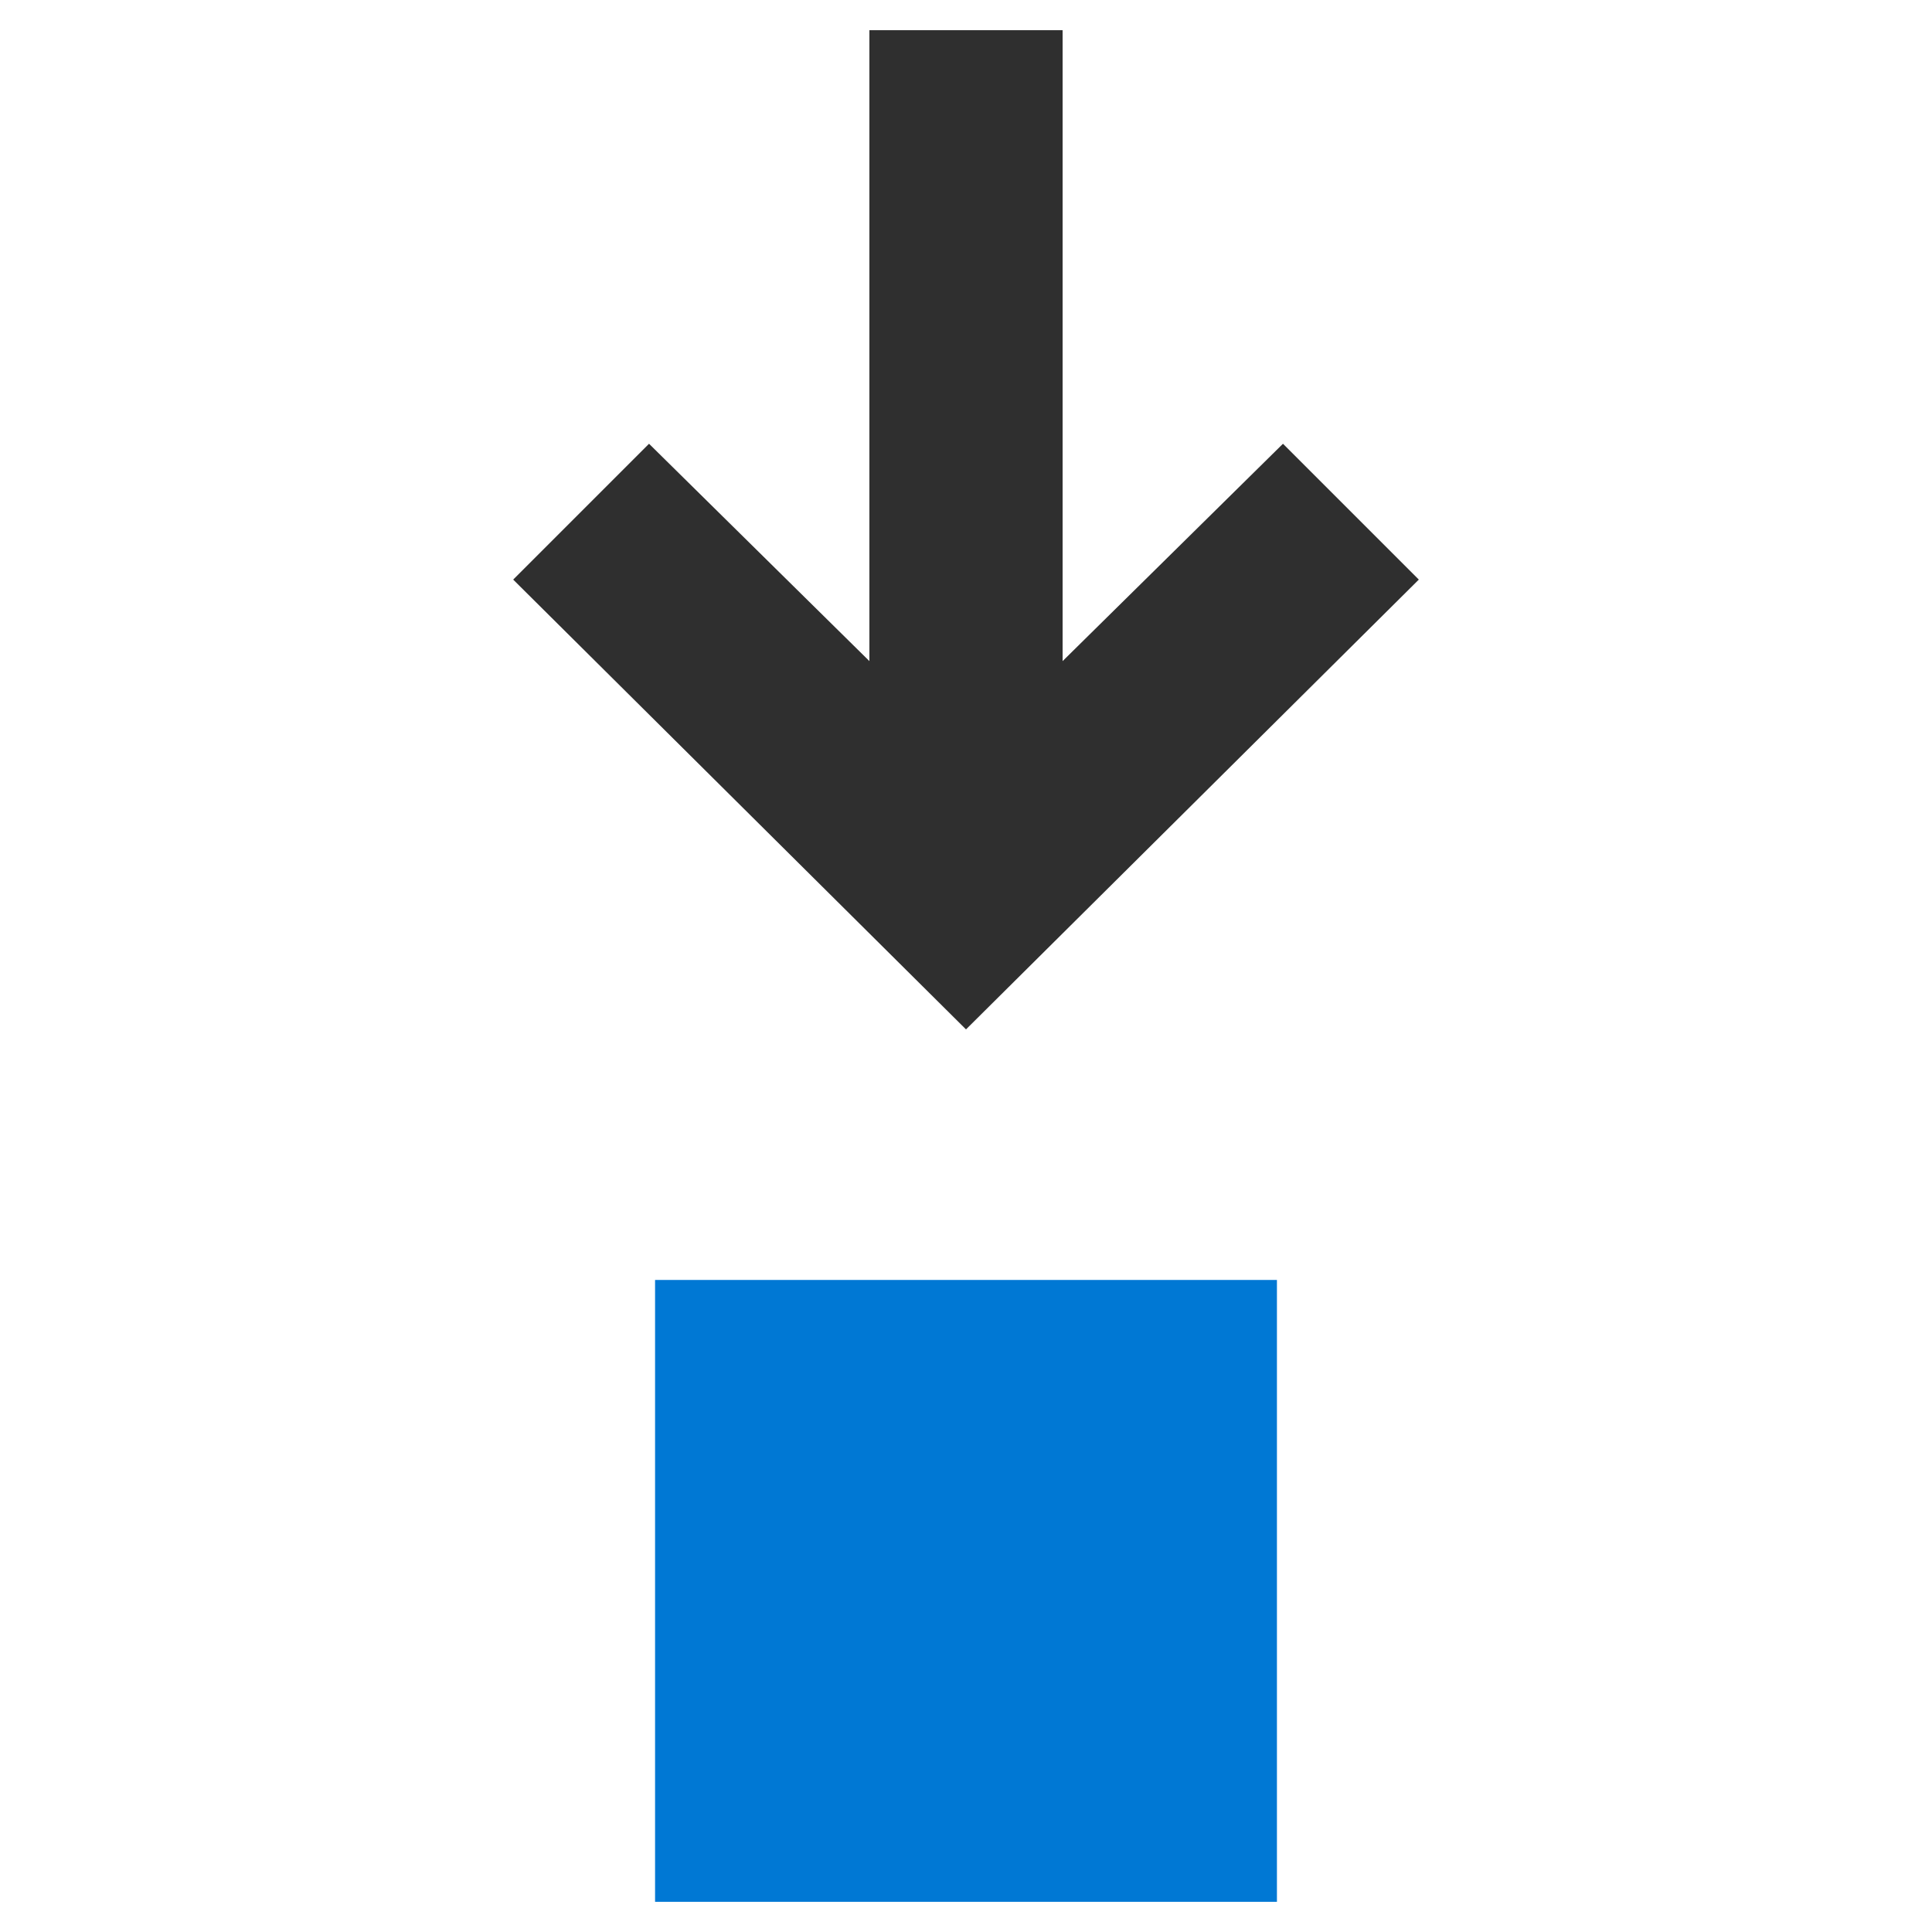 <?xml version="1.0" encoding="utf-8"?>
<!-- Generator: Adobe Illustrator 22.1.0, SVG Export Plug-In . SVG Version: 6.00 Build 0)  -->
<svg version="1.1" id="Layer_1" xmlns="http://www.w3.org/2000/svg" xmlns:xlink="http://www.w3.org/1999/xlink" x="0px" y="0px"
	 viewBox="0 0 64 64" style="enable-background:new 0 0 64 64;" xml:space="preserve">
<style type="text/css">
	.st0{fill:#0078D4;}
	.st1{fill:#2F2F2F;}
</style>
<title>download</title>
<g id="Layer_2_1_">
	<g id="SYMBOLS">
		<g id="download">
			<rect x="21.7" y="42.4" class="st0" width="20.6" height="20.6"/>
			<polygon class="st1" points="28.8,21.9 28.8,1 35.2,1 35.2,21.9 42.5,14.7 47,19.2 32,34.1 17,19.2 21.5,14.7 			"/>
		</g>
	</g>
</g>
</svg>
